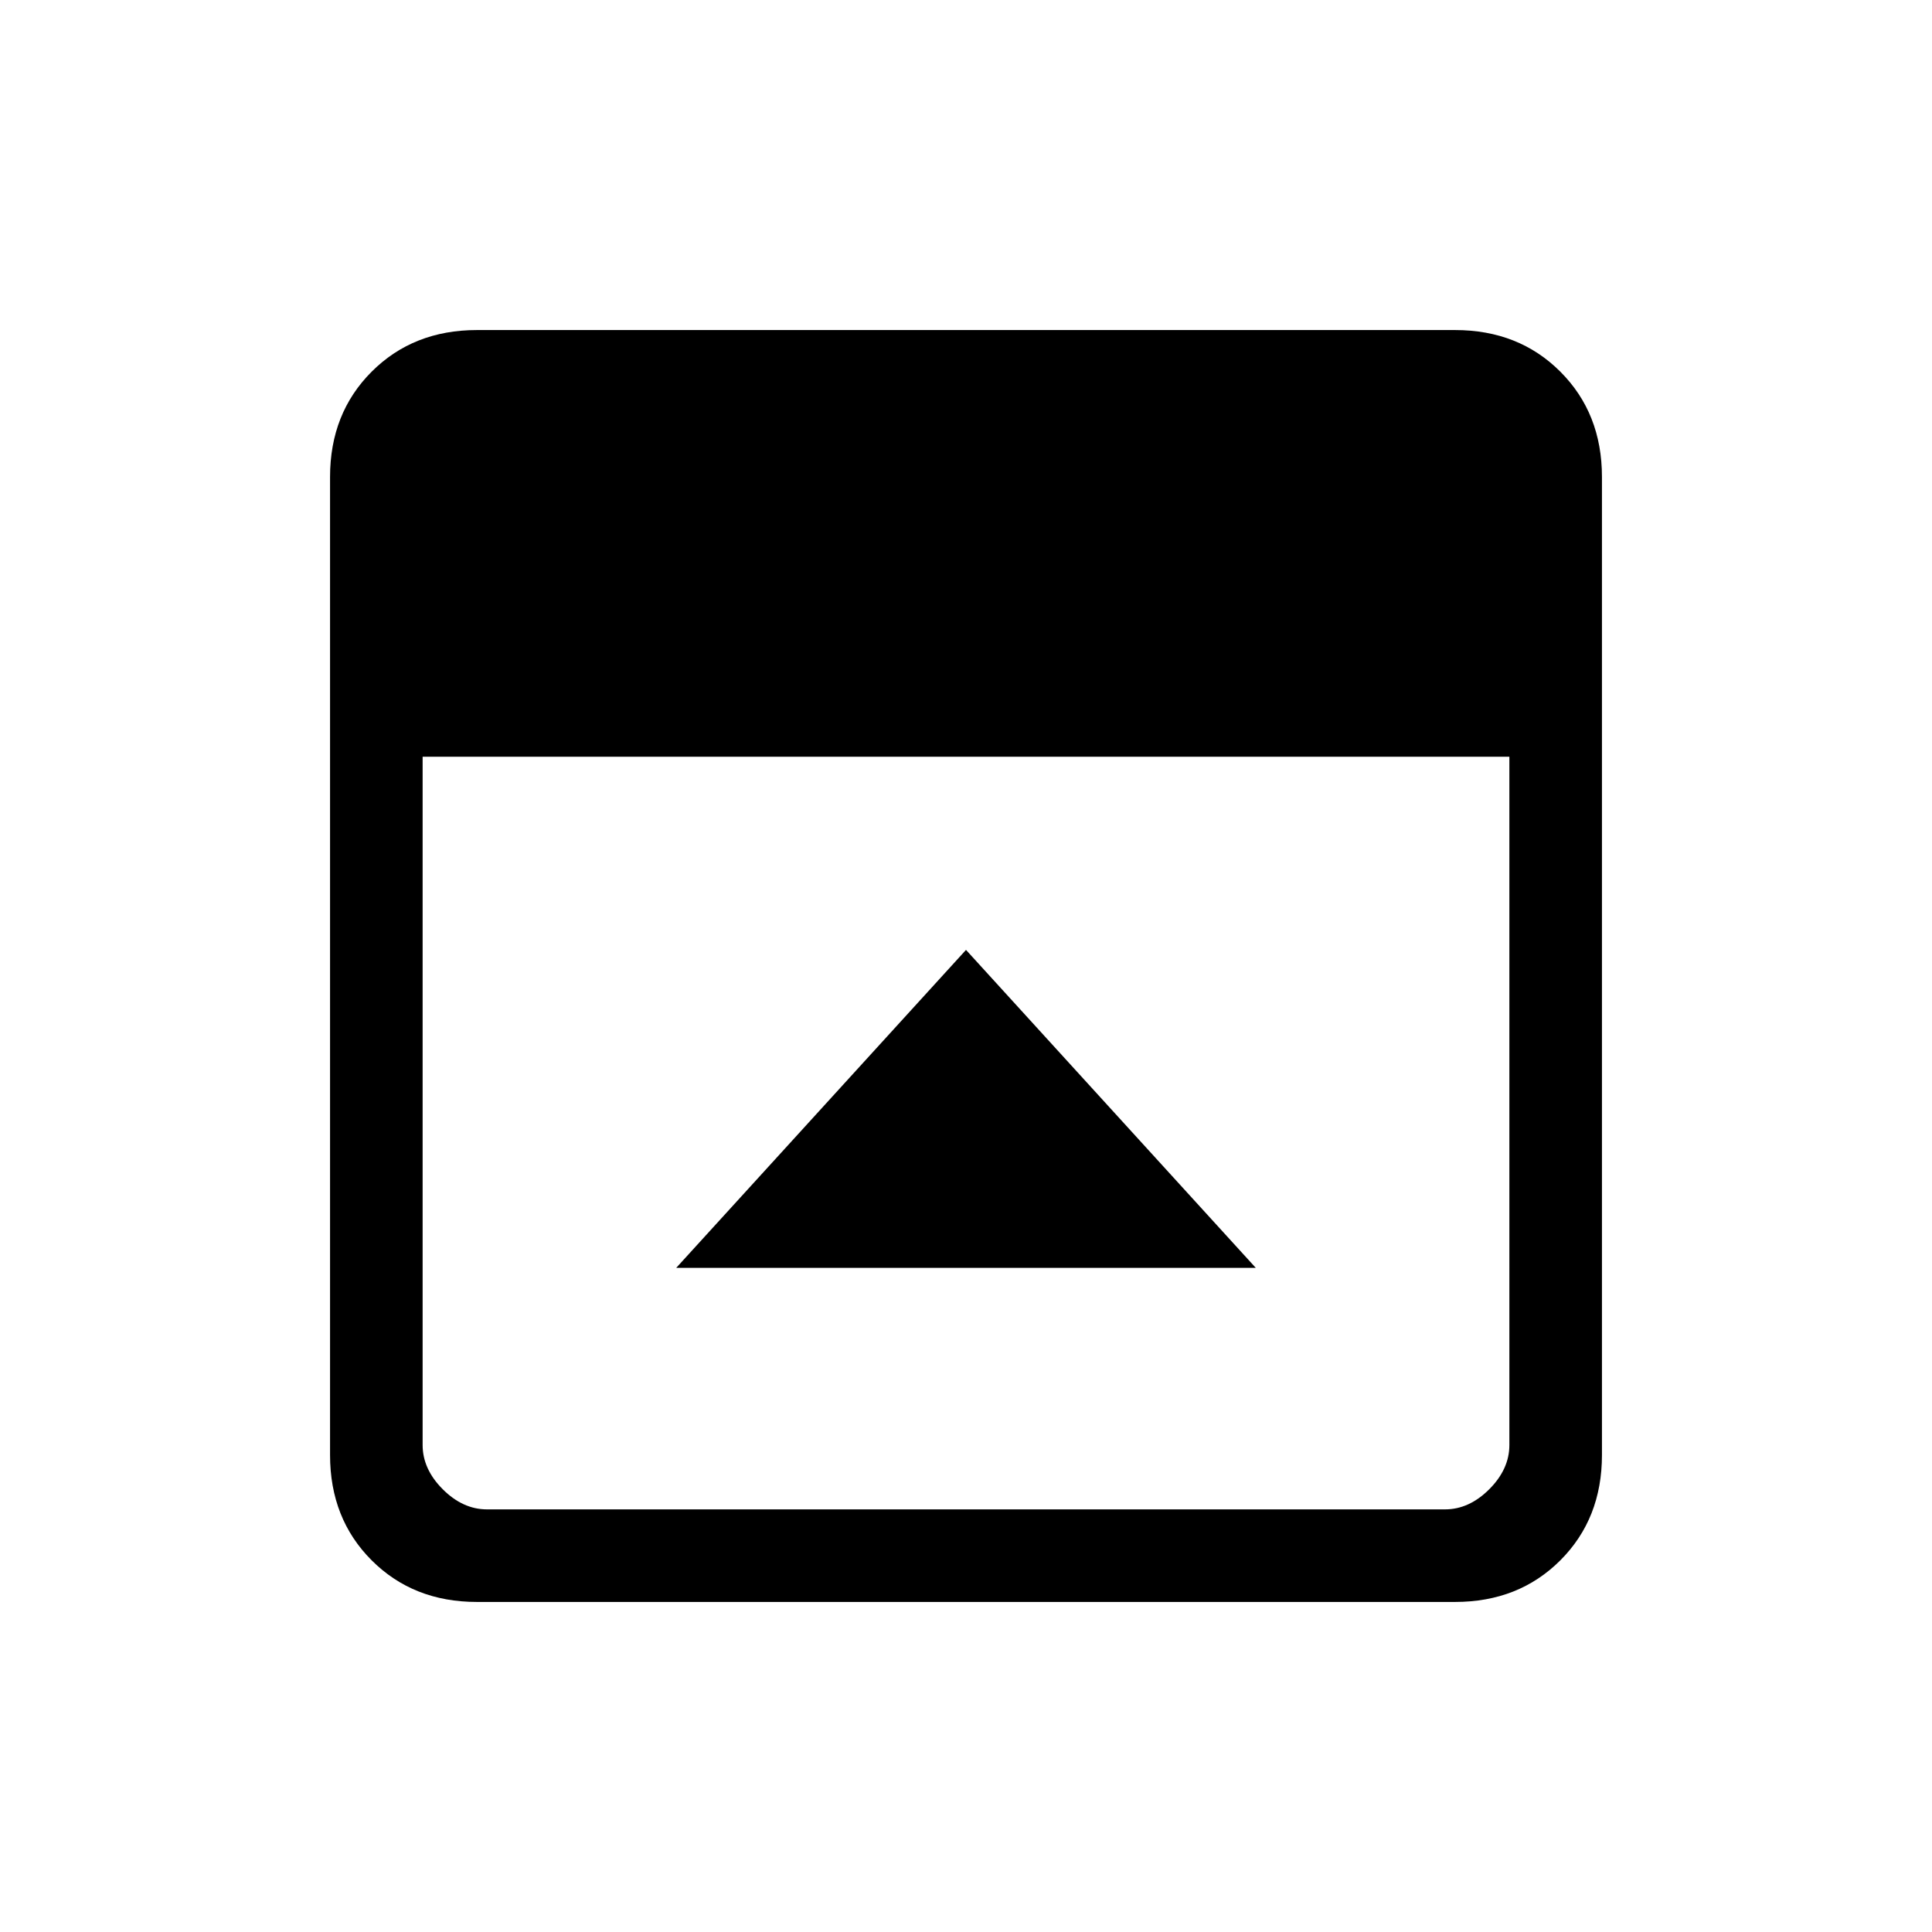 <svg xmlns="http://www.w3.org/2000/svg" height="20" viewBox="0 96 960 960" width="20"><path d="M480 568 336 726h288L480 568ZM237 892q-31.637 0-52.319-20.681Q164 850.638 164 819V333q0-31.638 20.681-52.319Q205.363 260 237 260h486q31.638 0 52.319 20.681T796 333v486q0 31.638-20.681 52.319T723 892H237Zm-27-420v342q0 12 10 22t22 10h476q12 0 22-10t10-22V472H210Z"/></svg>